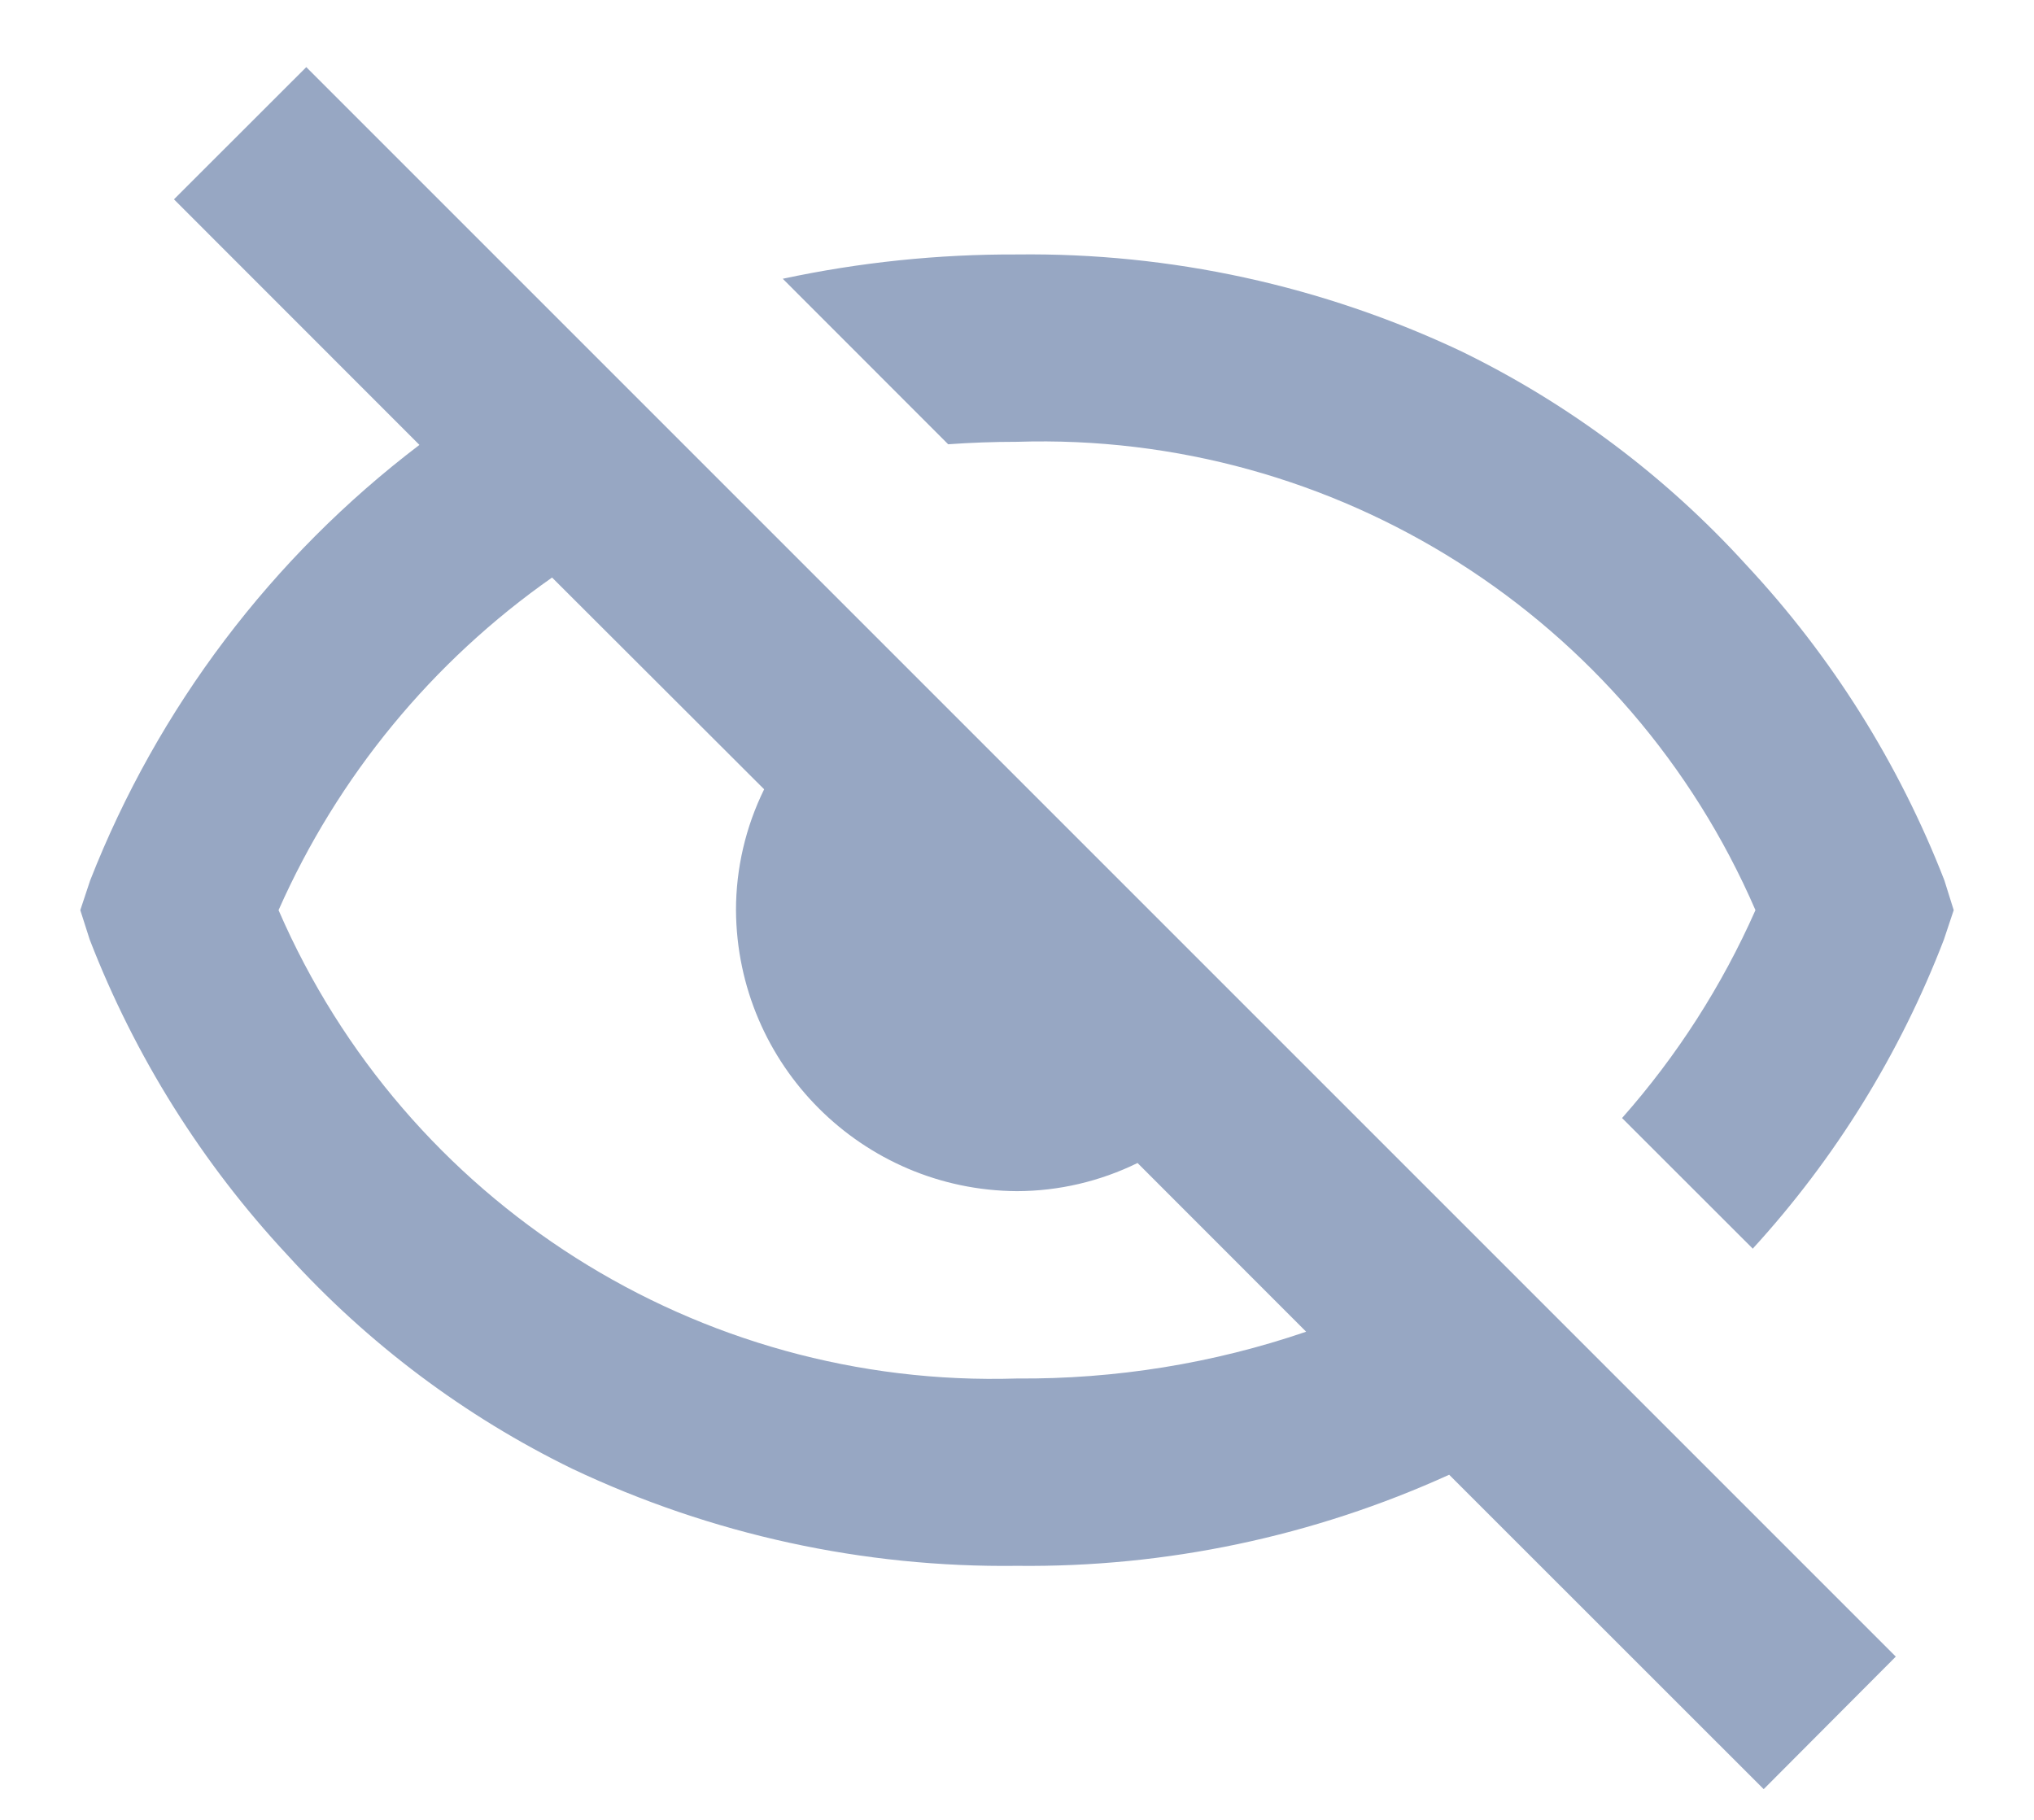 <svg width="19" height="17" viewBox="0 0 19 17" fill="none" xmlns="http://www.w3.org/2000/svg">
<path d="M16.474 16.712L13.537 13.776C12.27 14.352 10.892 14.643 9.5 14.627C8.065 14.645 6.645 14.335 5.347 13.721C4.342 13.231 3.439 12.553 2.686 11.725C1.888 10.869 1.26 9.868 0.838 8.777L0.75 8.502L0.842 8.225C1.474 6.612 2.539 5.204 3.918 4.156L1.625 1.862L2.861 0.627L17.709 15.475L16.476 16.712H16.474ZM5.157 5.395C4.038 6.179 3.155 7.253 2.602 8.502C3.787 11.236 6.521 12.97 9.5 12.877C10.419 12.884 11.332 12.737 12.201 12.44L10.626 10.864C10.275 11.036 9.89 11.126 9.5 11.127C8.054 11.118 6.884 9.948 6.875 8.502C6.875 8.111 6.965 7.725 7.138 7.373L5.157 5.395ZM16.37 11.661L15.152 10.444C15.665 9.864 16.085 9.209 16.398 8.502C15.214 5.766 12.479 4.032 9.5 4.127C9.284 4.127 9.067 4.135 8.857 4.15L7.312 2.604C8.031 2.45 8.765 2.374 9.5 2.377C10.935 2.359 12.355 2.669 13.653 3.283C14.658 3.773 15.562 4.451 16.314 5.279C17.112 6.134 17.739 7.134 18.163 8.224L18.25 8.502L18.158 8.778C17.748 9.844 17.142 10.824 16.371 11.666L16.37 11.661Z" fill="#97A7C3"/>
</svg>
